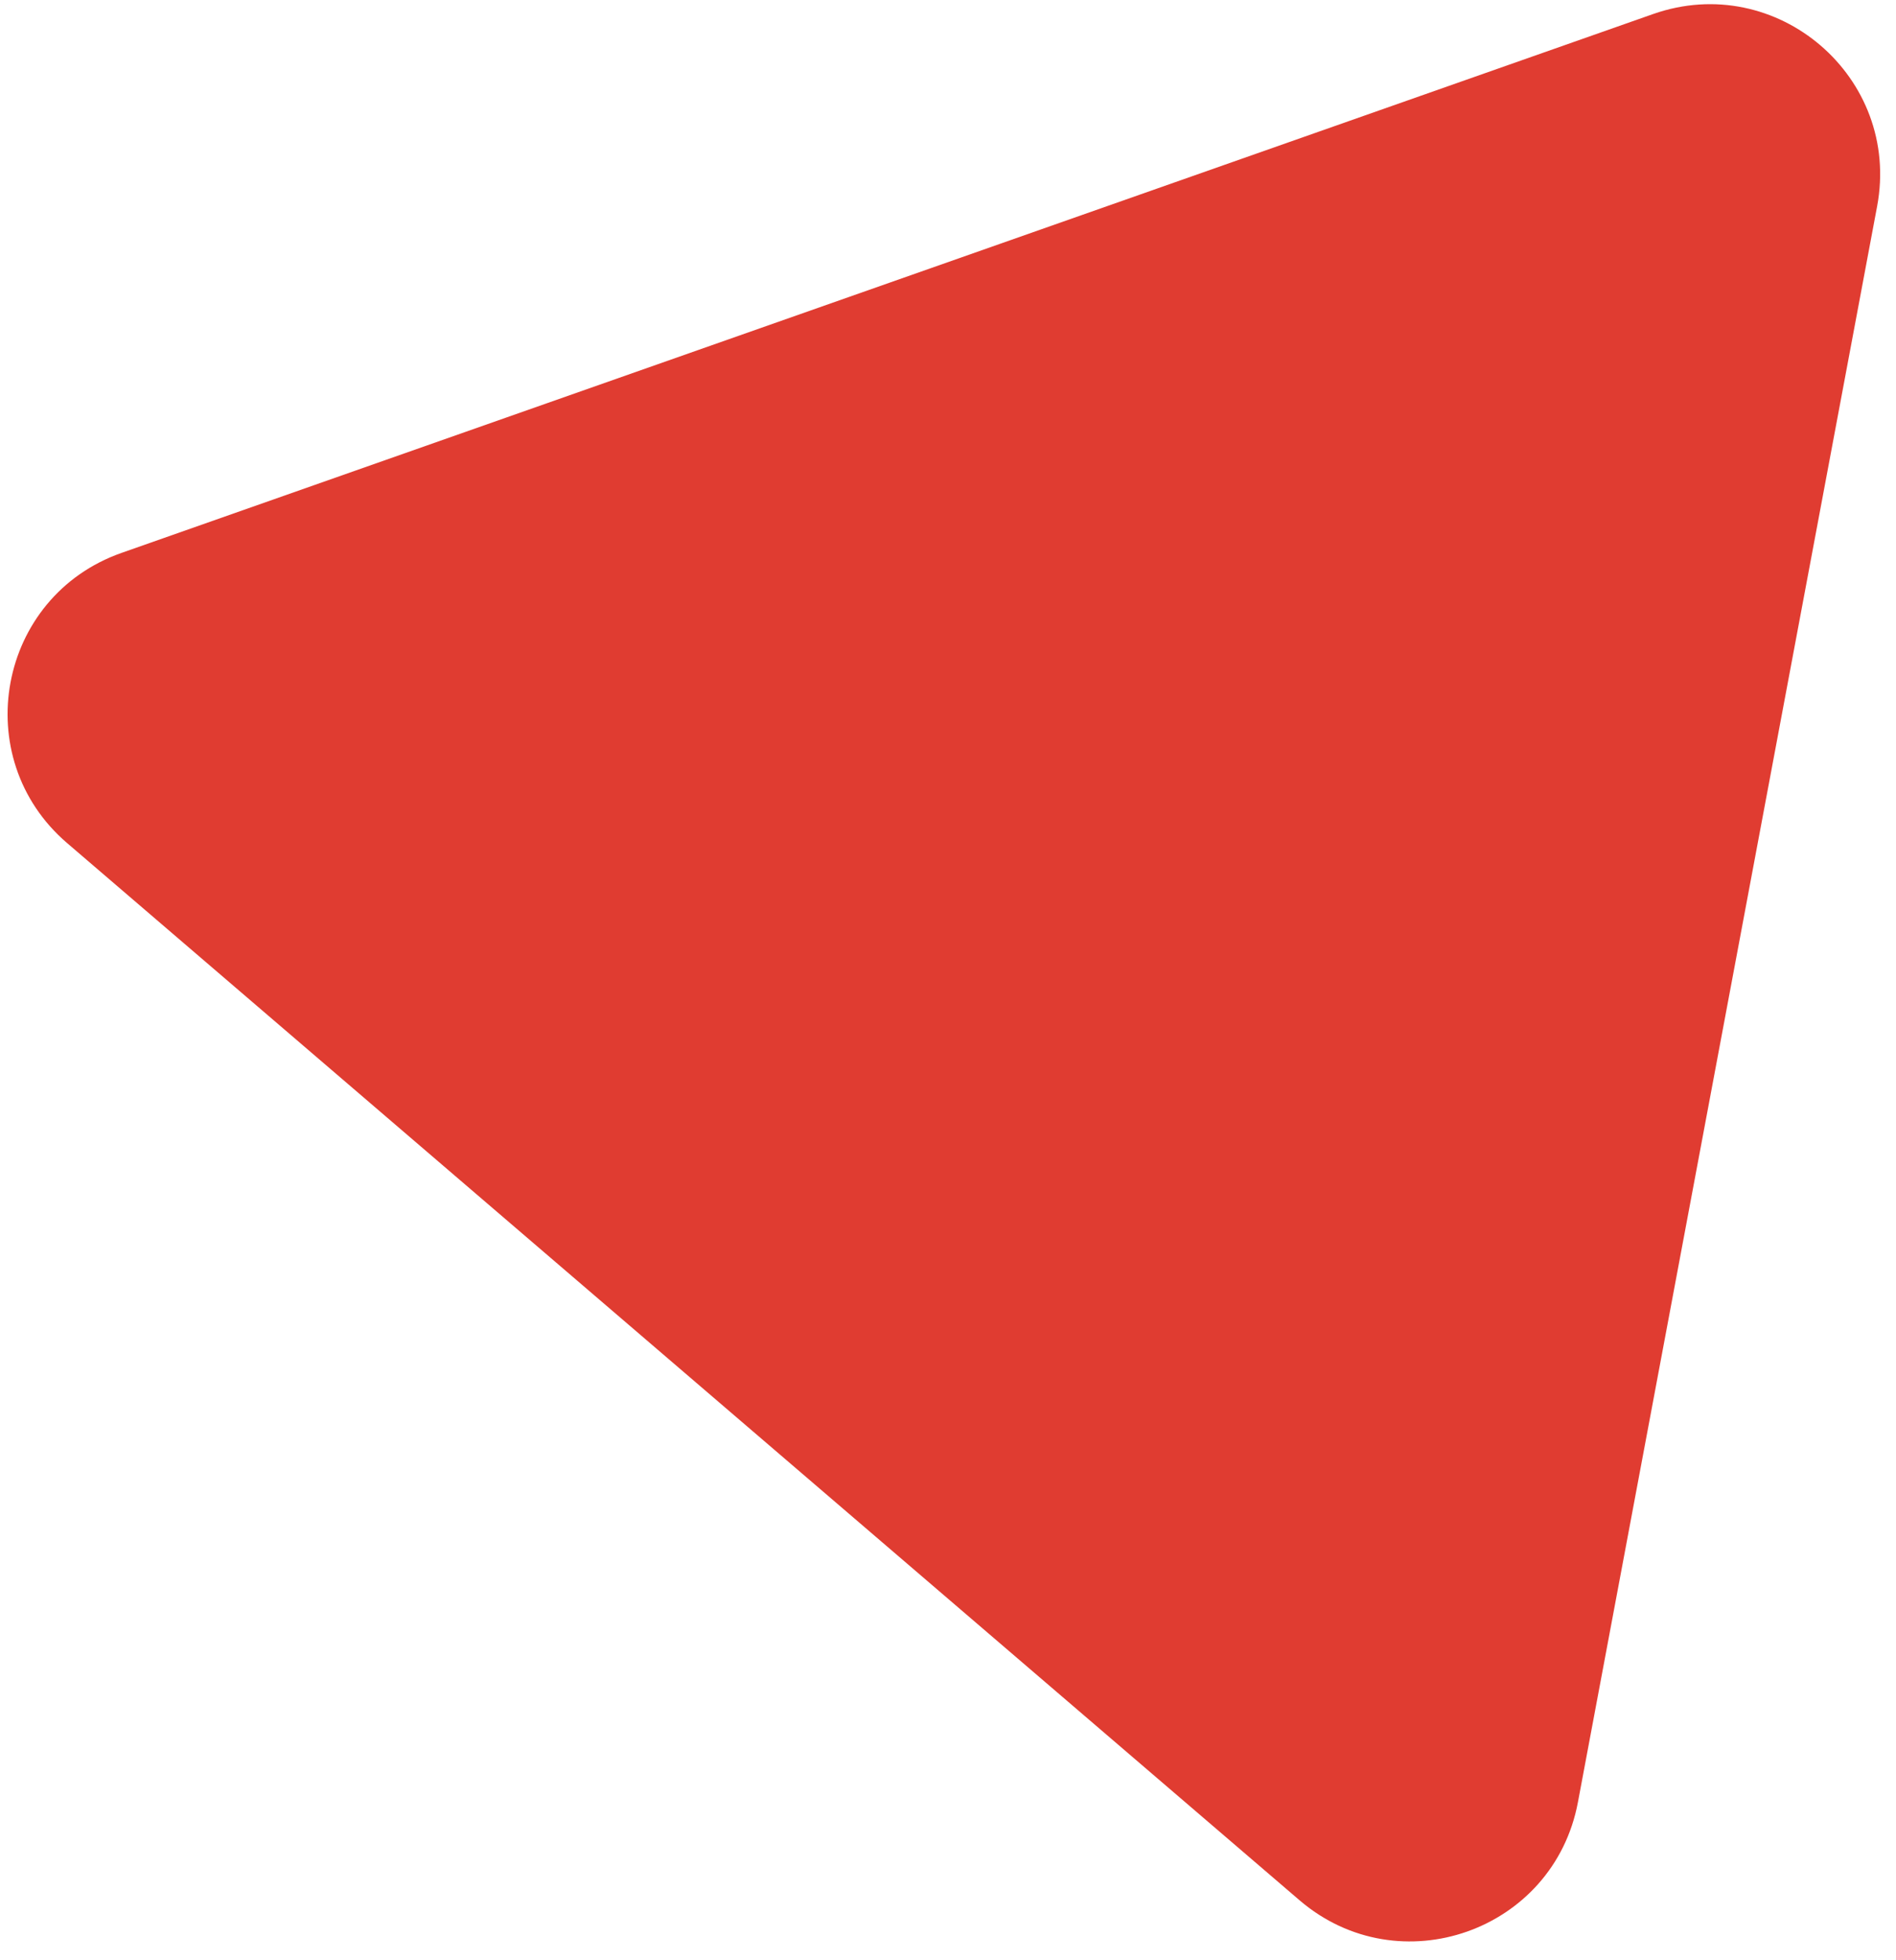 <svg width="89" height="92" viewBox="0 0 89 92" fill="none" xmlns="http://www.w3.org/2000/svg">
<path d="M77.596 0.66C83.405 -1.383 89.248 3.628 88.114 9.681L74.069 84.586C72.934 90.639 65.672 93.194 60.998 89.184L3.15 39.569C-1.524 35.559 -0.106 27.993 5.704 25.95L77.596 0.66Z" fill="#E03C31"/>
</svg>
